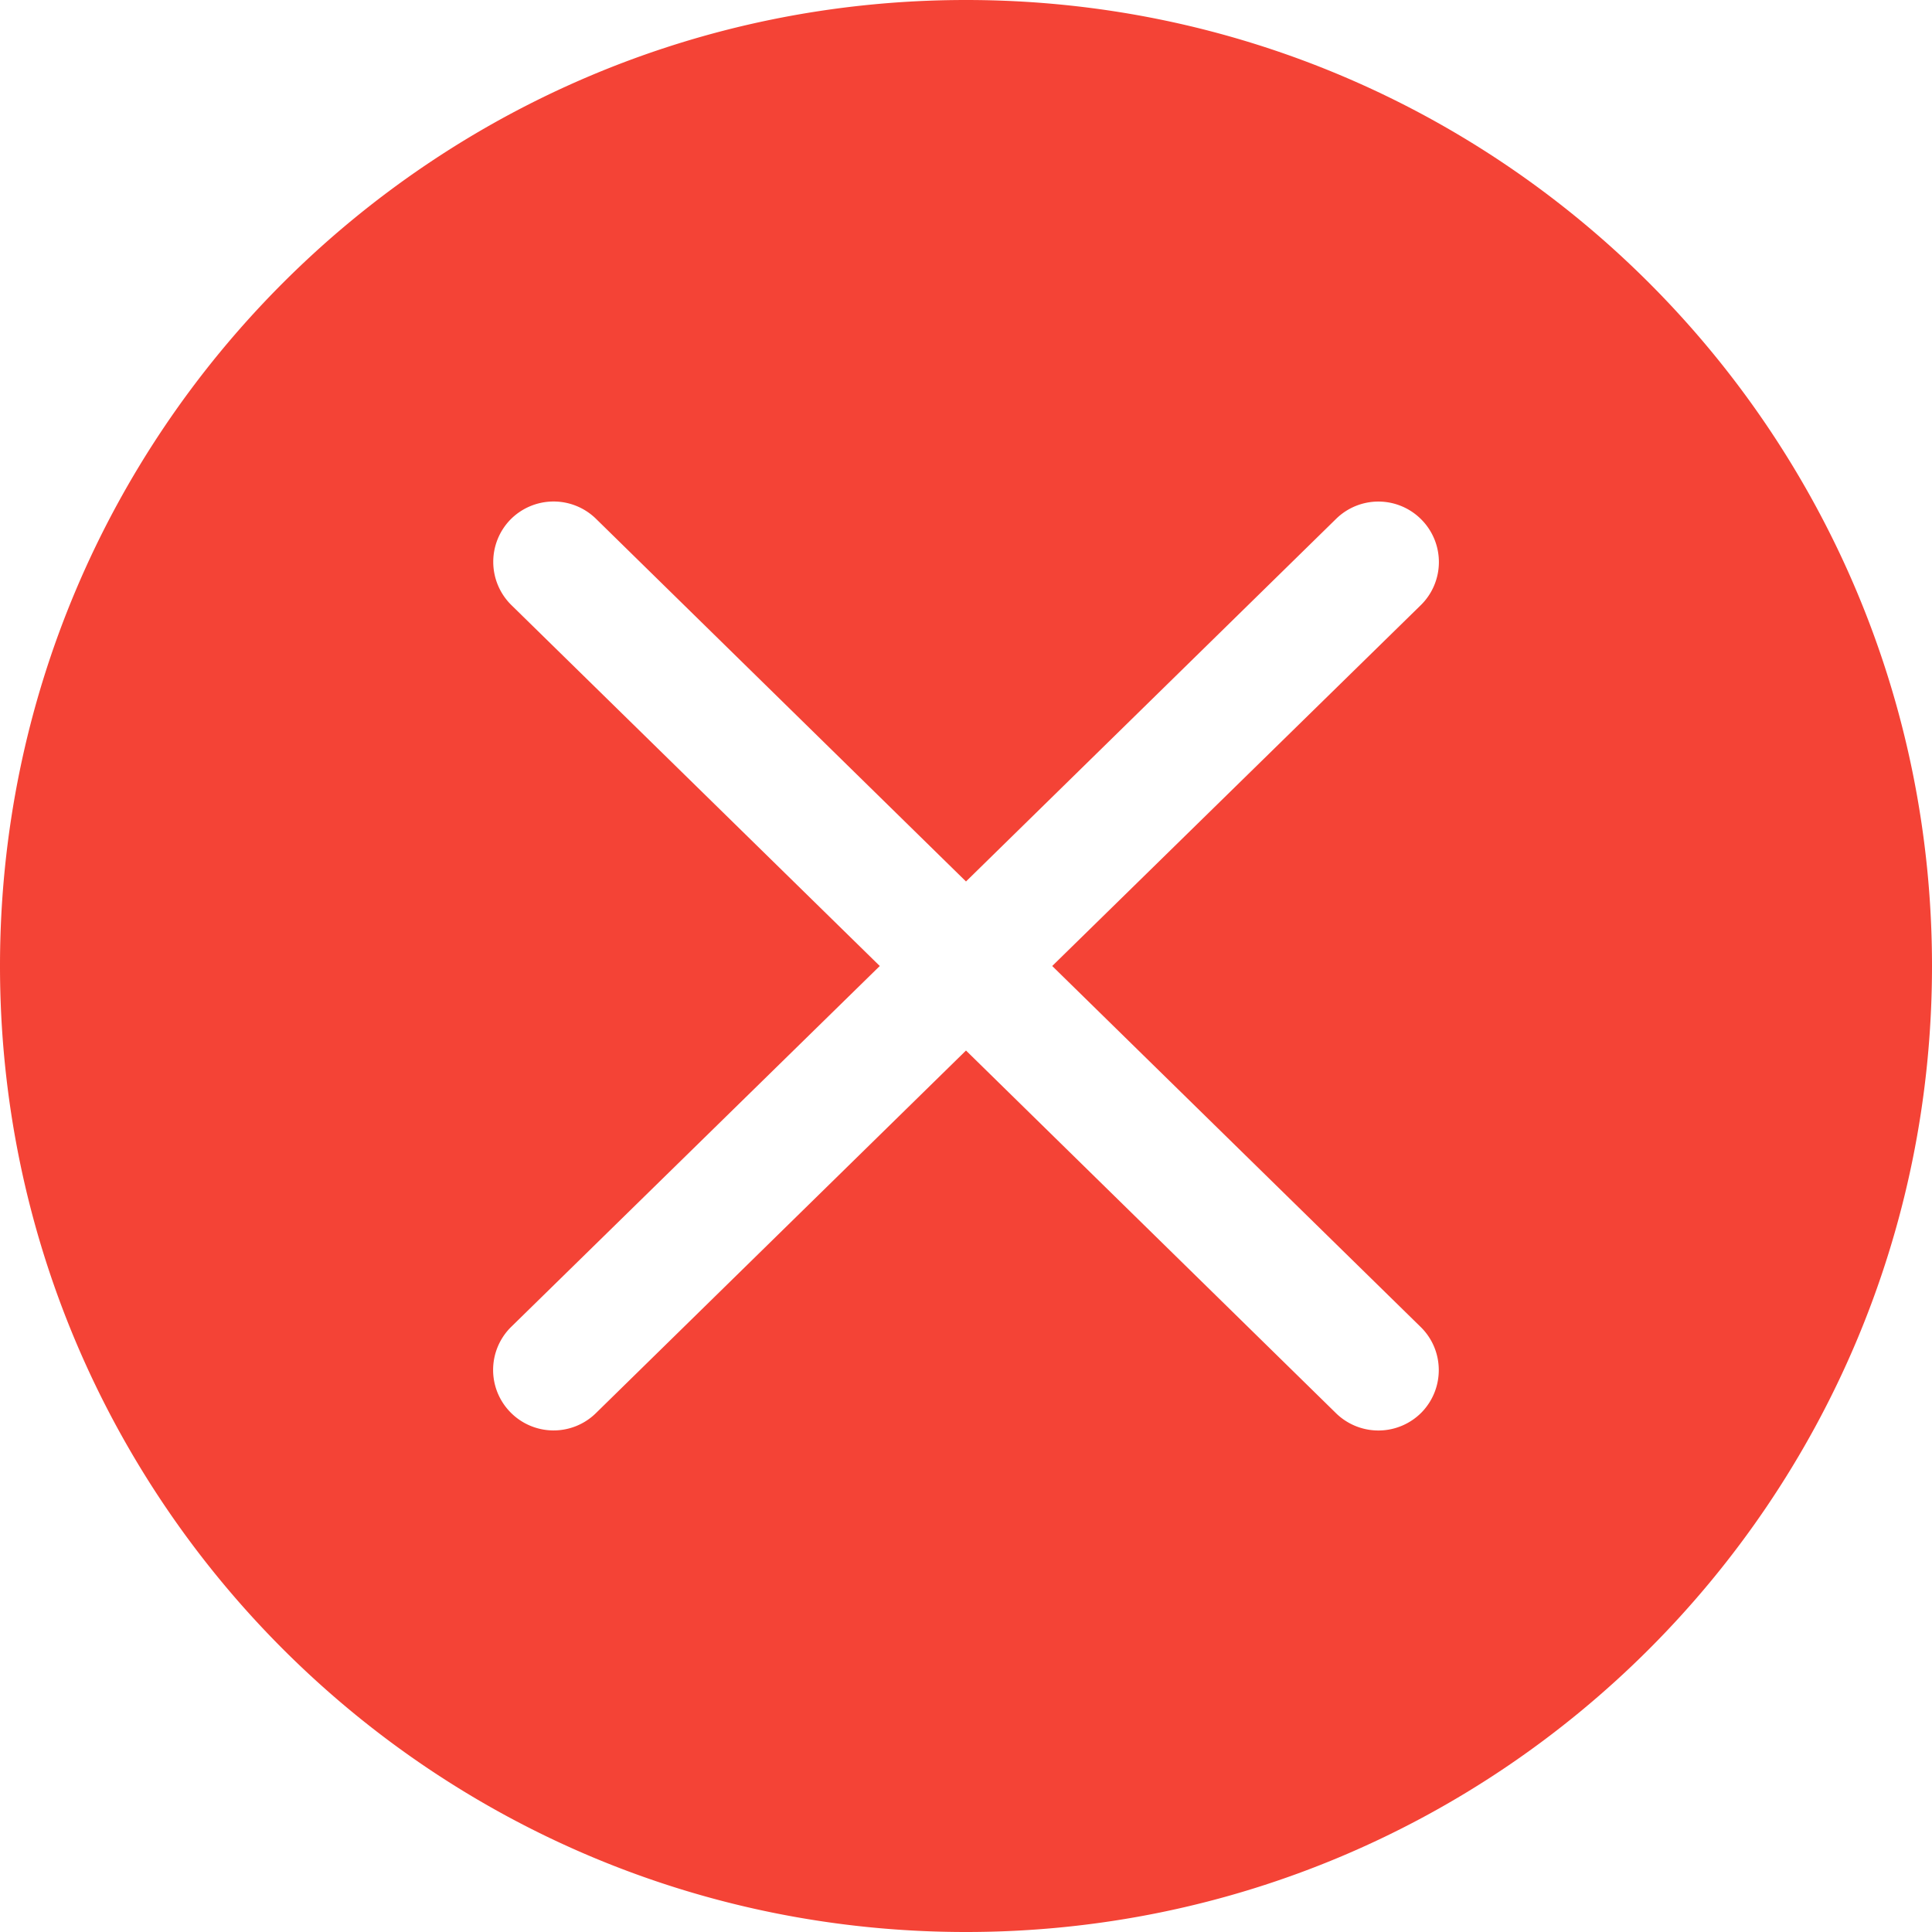 <?xml version="1.0" standalone="no"?><!DOCTYPE svg PUBLIC "-//W3C//DTD SVG 1.1//EN" "http://www.w3.org/Graphics/SVG/1.1/DTD/svg11.dtd"><svg t="1547210363483" class="icon" style="" viewBox="0 0 1024 1024" version="1.1" xmlns="http://www.w3.org/2000/svg" p-id="9012" xmlns:xlink="http://www.w3.org/1999/xlink" width="16" height="16"><defs><style type="text/css"></style></defs><path d="M512 0C229.205 0 0 229.205 0 512s229.205 512 512 512 512-229.205 512-512S794.795 0 512 0z m240.981 703.317c12.629 12.373 12.8 32.597 0.512 45.269a32.128 32.128 0 0 1-45.312 0.512L512 556.8l-196.181 192.213a32 32 0 0 1-45.312-0.512 32 32 0 0 1 0.512-45.312L466.304 512 271.019 320.683a32.128 32.128 0 0 1-0.512-45.269 32.128 32.128 0 0 1 45.312-0.512L512 467.2l196.181-192.213a32 32 0 0 1 45.312 0.512 32 32 0 0 1-0.512 45.312L557.696 512l195.285 191.317z" fill="#f44336" p-id="9013"></path></svg>
